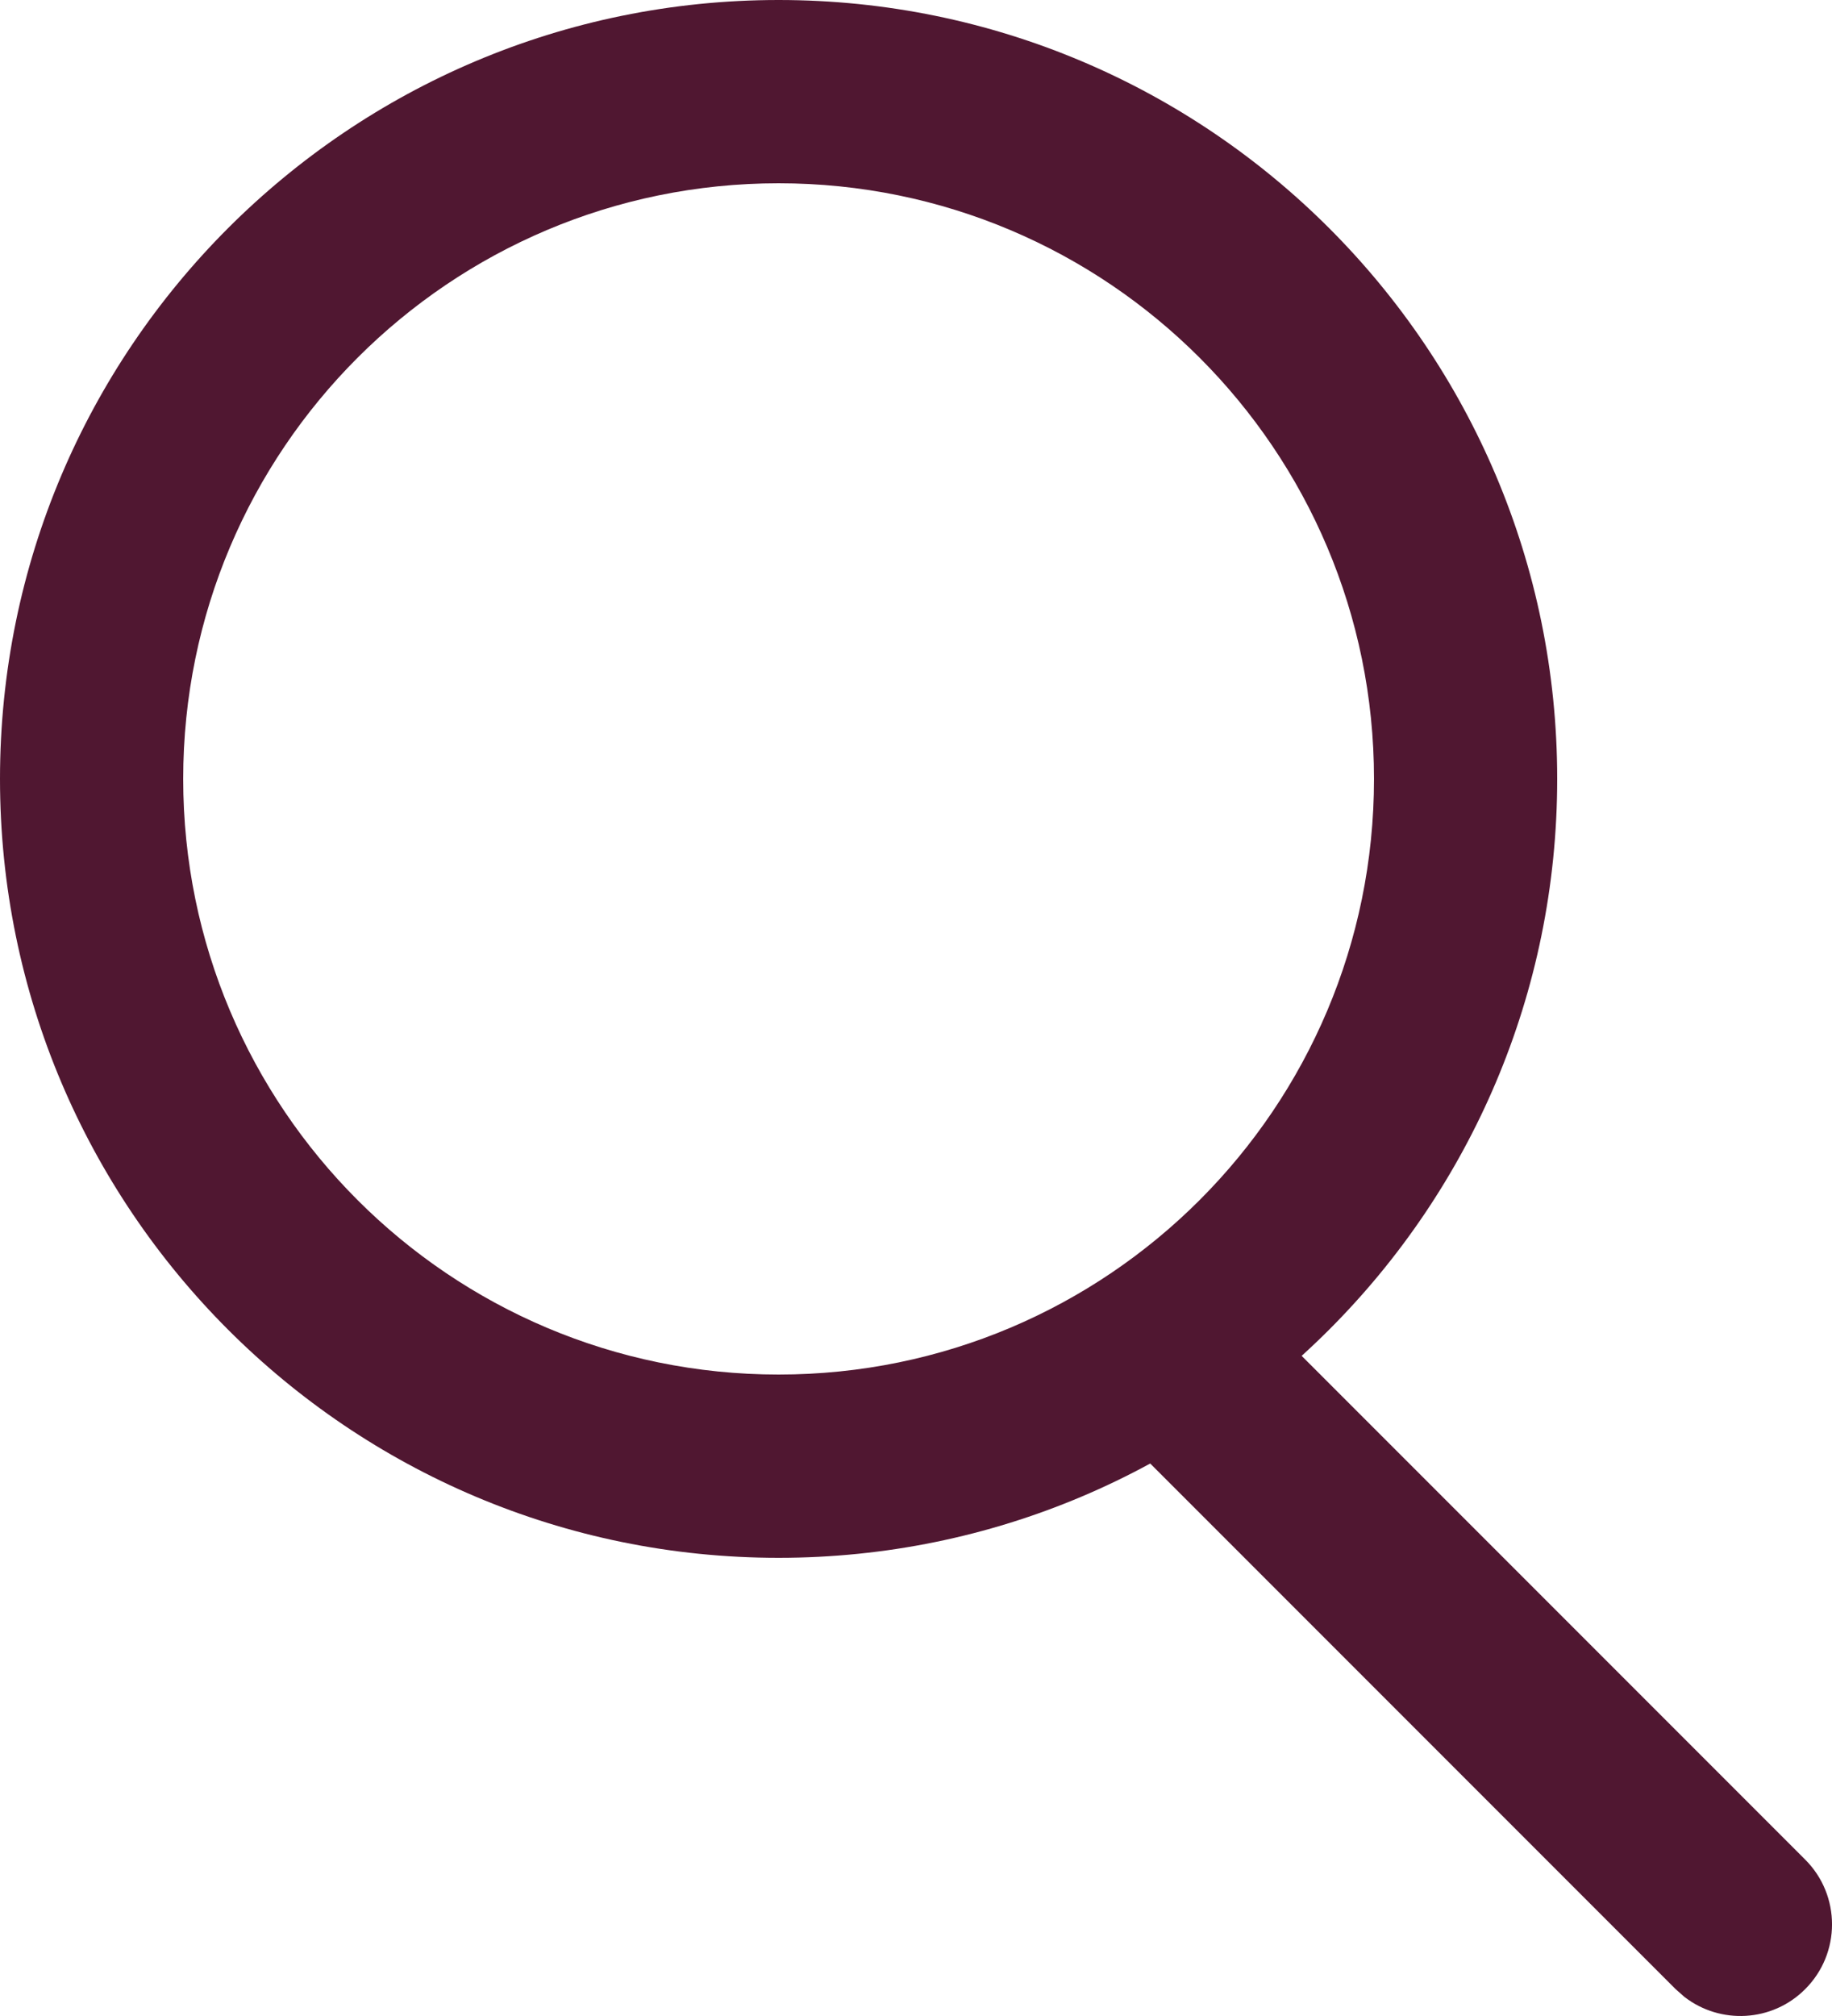 <?xml version="1.0" encoding="UTF-8"?>
<svg width="20px" height="22px" viewBox="0 0 20 22" version="1.1" xmlns="http://www.w3.org/2000/svg" xmlns:xlink="http://www.w3.org/1999/xlink">
    
    <g id="Symbols" stroke="none" stroke-width="1" fill="none" fill-rule="evenodd">
        <g id="Group-4" fill="#501731" fill-rule="nonzero">
            <g id="Group-5">
                <path d="M8.5,0 C3.806,0 0,3.806 0,8.5 C0,13.194 3.806,17 8.5,17 C13.194,17 17,13.194 17,8.5 C17,3.806 13.194,0 8.5,0 Z M8.5,2 C12.09,2 15,4.91 15,8.5 C15,12.09 12.09,15 8.5,15 C4.91,15 2,12.09 2,8.5 C2,4.91 4.91,2 8.5,2 Z" id="Oval"></path>
                <path d="M12.293,14.293 C12.653,13.932 13.221,13.905 13.613,14.21 L13.707,14.293 L19.707,20.293 C20.098,20.683 20.098,21.317 19.707,21.707 C19.347,22.068 18.779,22.095 18.387,21.79 L18.293,21.707 L12.293,15.707 C11.902,15.317 11.902,14.683 12.293,14.293 Z" id="Path-13"></path>
            </g>
        </g>
    </g>
</svg>